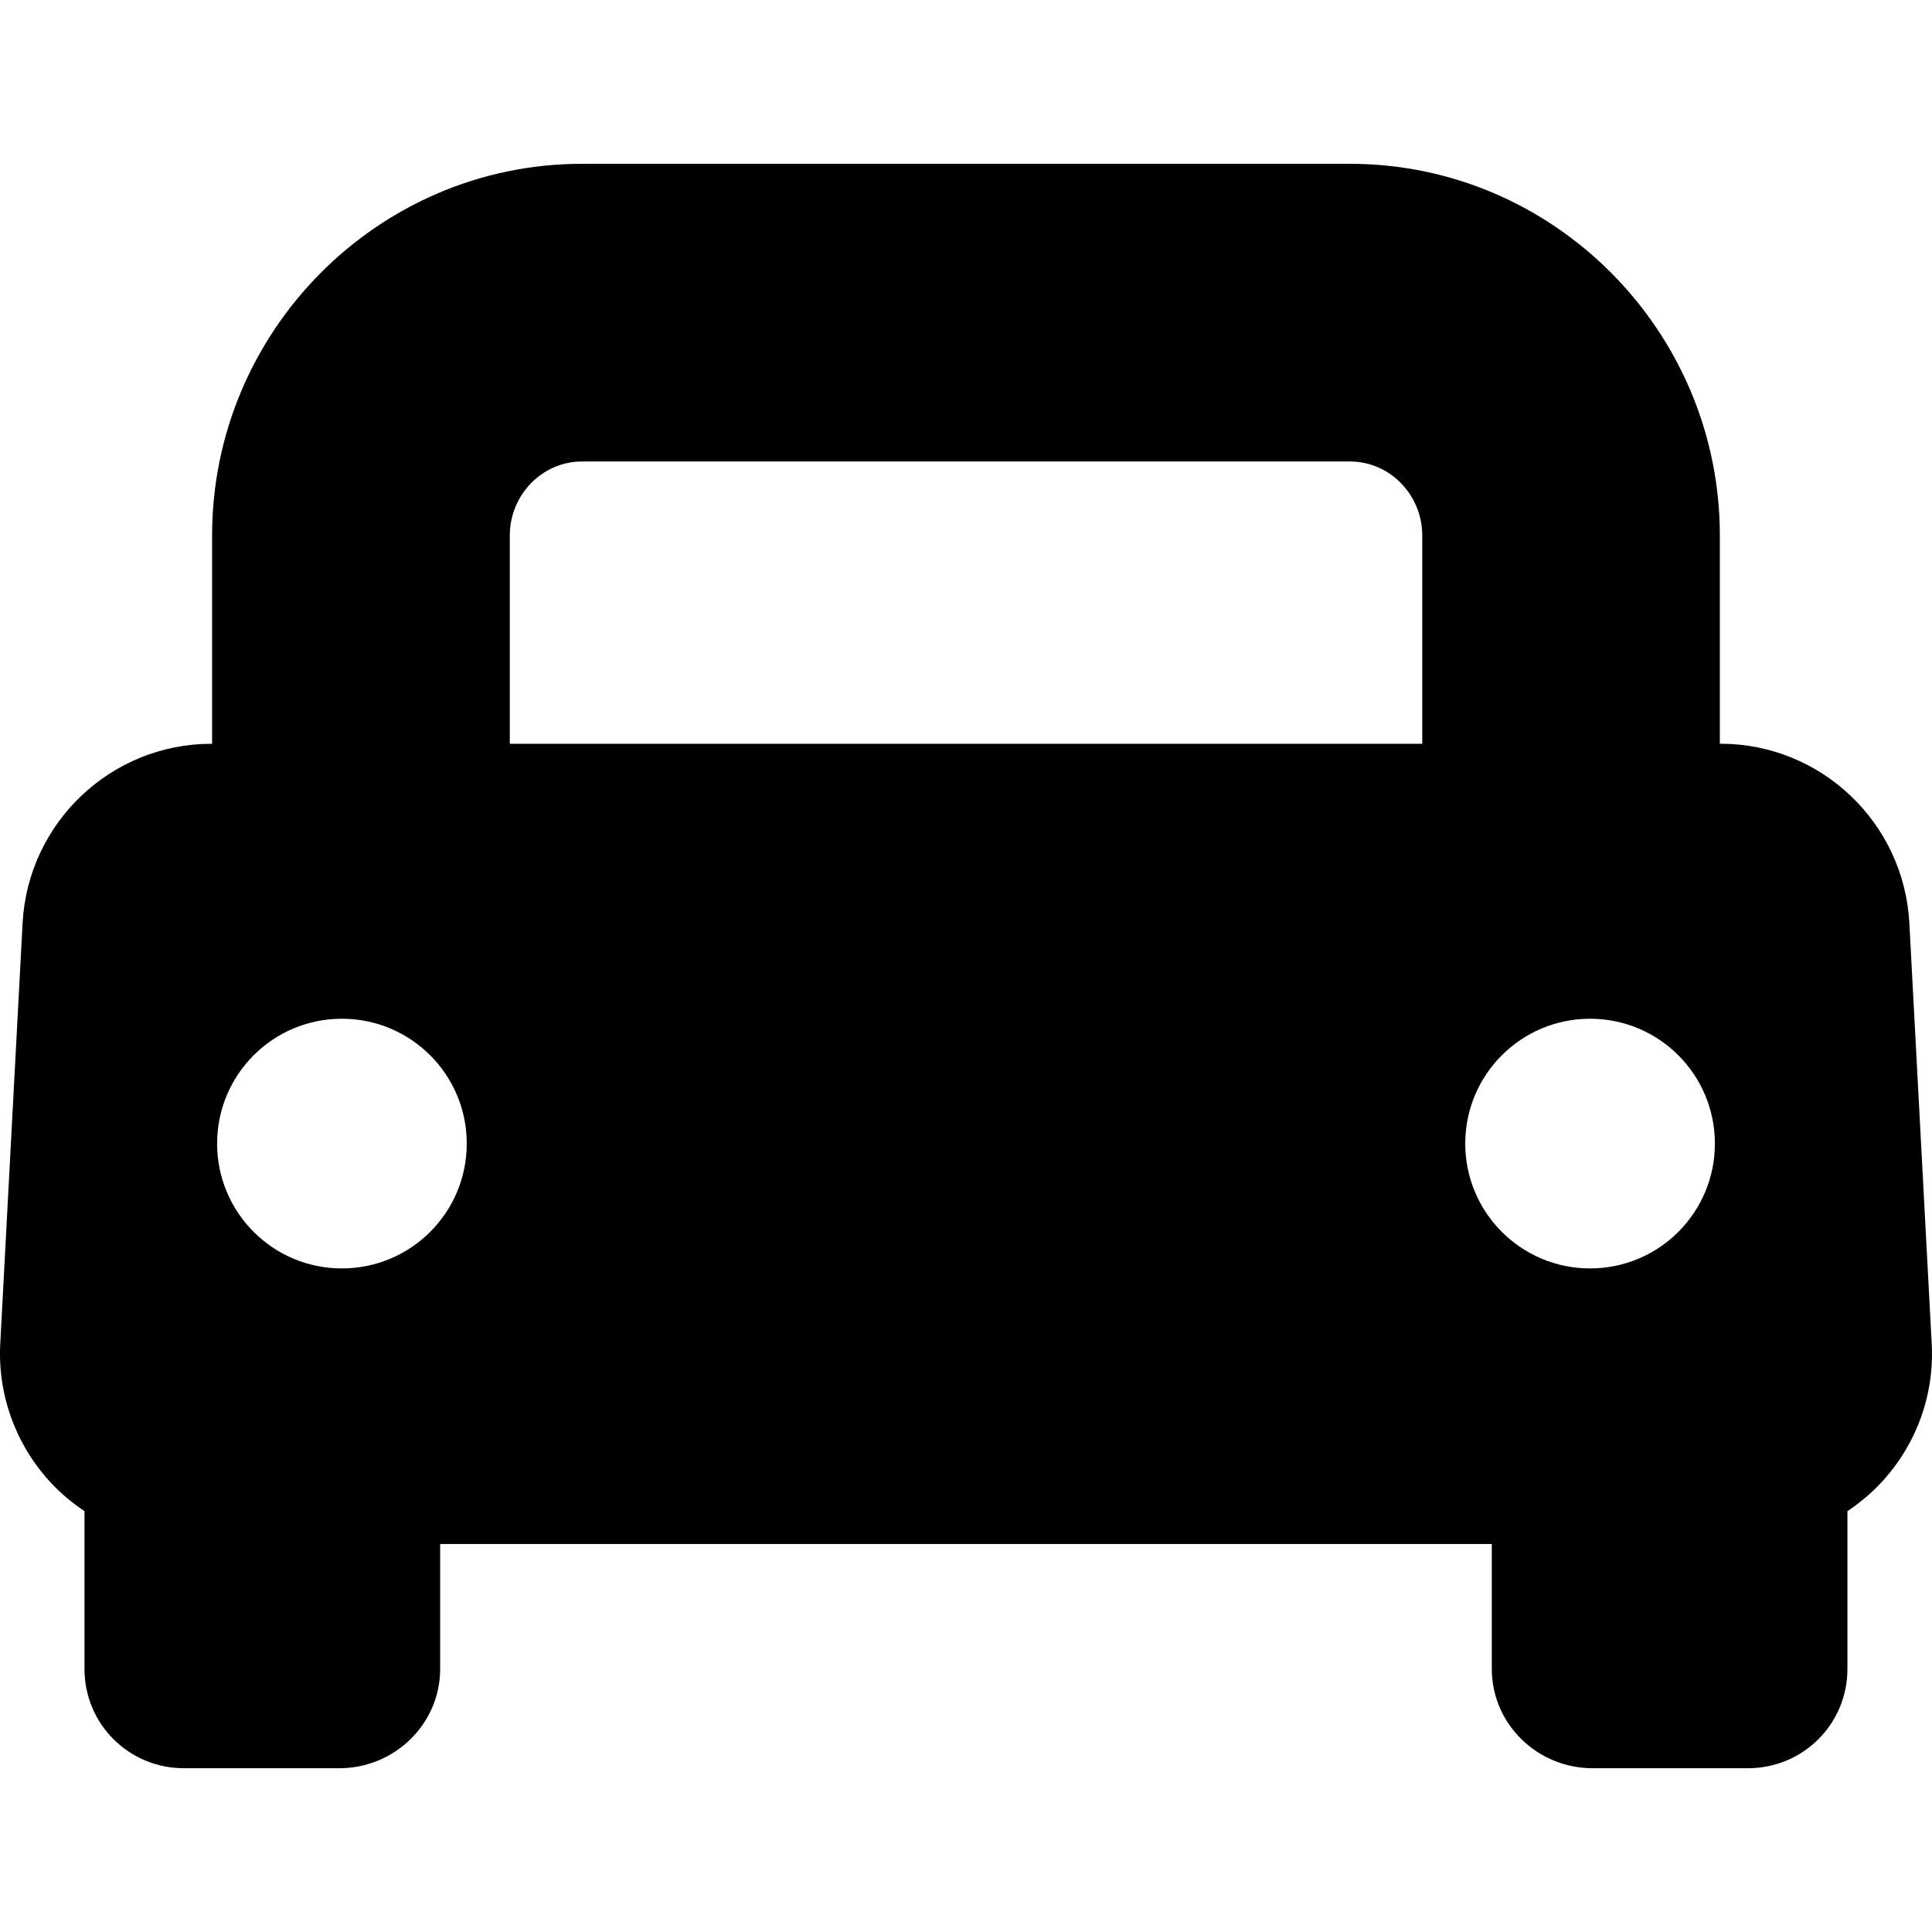 <?xml version="1.0" encoding="iso-8859-1"?>
<!-- Generator: Adobe Illustrator 16.0.0, SVG Export Plug-In . SVG Version: 6.00 Build 0)  -->
<!DOCTYPE svg PUBLIC "-//W3C//DTD SVG 1.1//EN" "http://www.w3.org/Graphics/SVG/1.1/DTD/svg11.dtd">
<svg version="1.1" id="Capa_1" xmlns="http://www.w3.org/2000/svg" xmlns:xlink="http://www.w3.org/1999/xlink" x="0px" y="0px"
	 width="45.917px" height="45.917px" viewBox="0 0 45.917 45.917" style="enable-background:new 0 0 45.917 45.917;"
	 xml:space="preserve">
<g>
	<path d="M45.91,31.937l-0.531-9.997c-0.127-2.388-2.1-4.264-4.488-4.264h-0.016v-4.95c0-4.85-3.94-8.833-8.792-8.833h-18.25
		c-4.851,0-8.792,3.982-8.792,8.833v4.951H5.026c-2.389,0-4.362,1.876-4.489,4.264l-0.531,9.994
		c-0.065,1.231,0.382,2.438,1.231,3.334c0.232,0.245,0.495,0.461,0.771,0.646v3.75c0,1.311,1.055,2.36,2.365,2.36h3.692
		c1.311,0,2.396-1.05,2.396-2.36v-2.969h24.994v2.969c0,1.311,1.085,2.36,2.396,2.36h3.691c1.31,0,2.365-1.05,2.365-2.36v-3.75
		c0.275-0.185,0.538-0.399,0.772-0.646C45.529,34.373,45.978,33.17,45.91,31.937z M8.125,30.146c-1.639,0-2.965-1.329-2.965-2.967
		c0-1.639,1.326-2.967,2.965-2.967c1.64,0,2.968,1.328,2.968,2.967S9.766,30.146,8.125,30.146z M33.801,17.677H12.116v-4.951
		c0-0.956,0.763-1.758,1.718-1.758h18.25c0.956,0,1.718,0.802,1.718,1.758V17.677z M37.791,30.146c-1.639,0-2.967-1.329-2.967-2.967
		c0-1.639,1.328-2.967,2.967-2.967c1.64,0,2.966,1.328,2.966,2.967S39.431,30.146,37.791,30.146z"/>
</g>
<g>
</g>
<g>
</g>
<g>
</g>
<g>
</g>
<g>
</g>
<g>
</g>
<g>
</g>
<g>
</g>
<g>
</g>
<g>
</g>
<g>
</g>
<g>
</g>
<g>
</g>
<g>
</g>
<g>
</g>
</svg>
